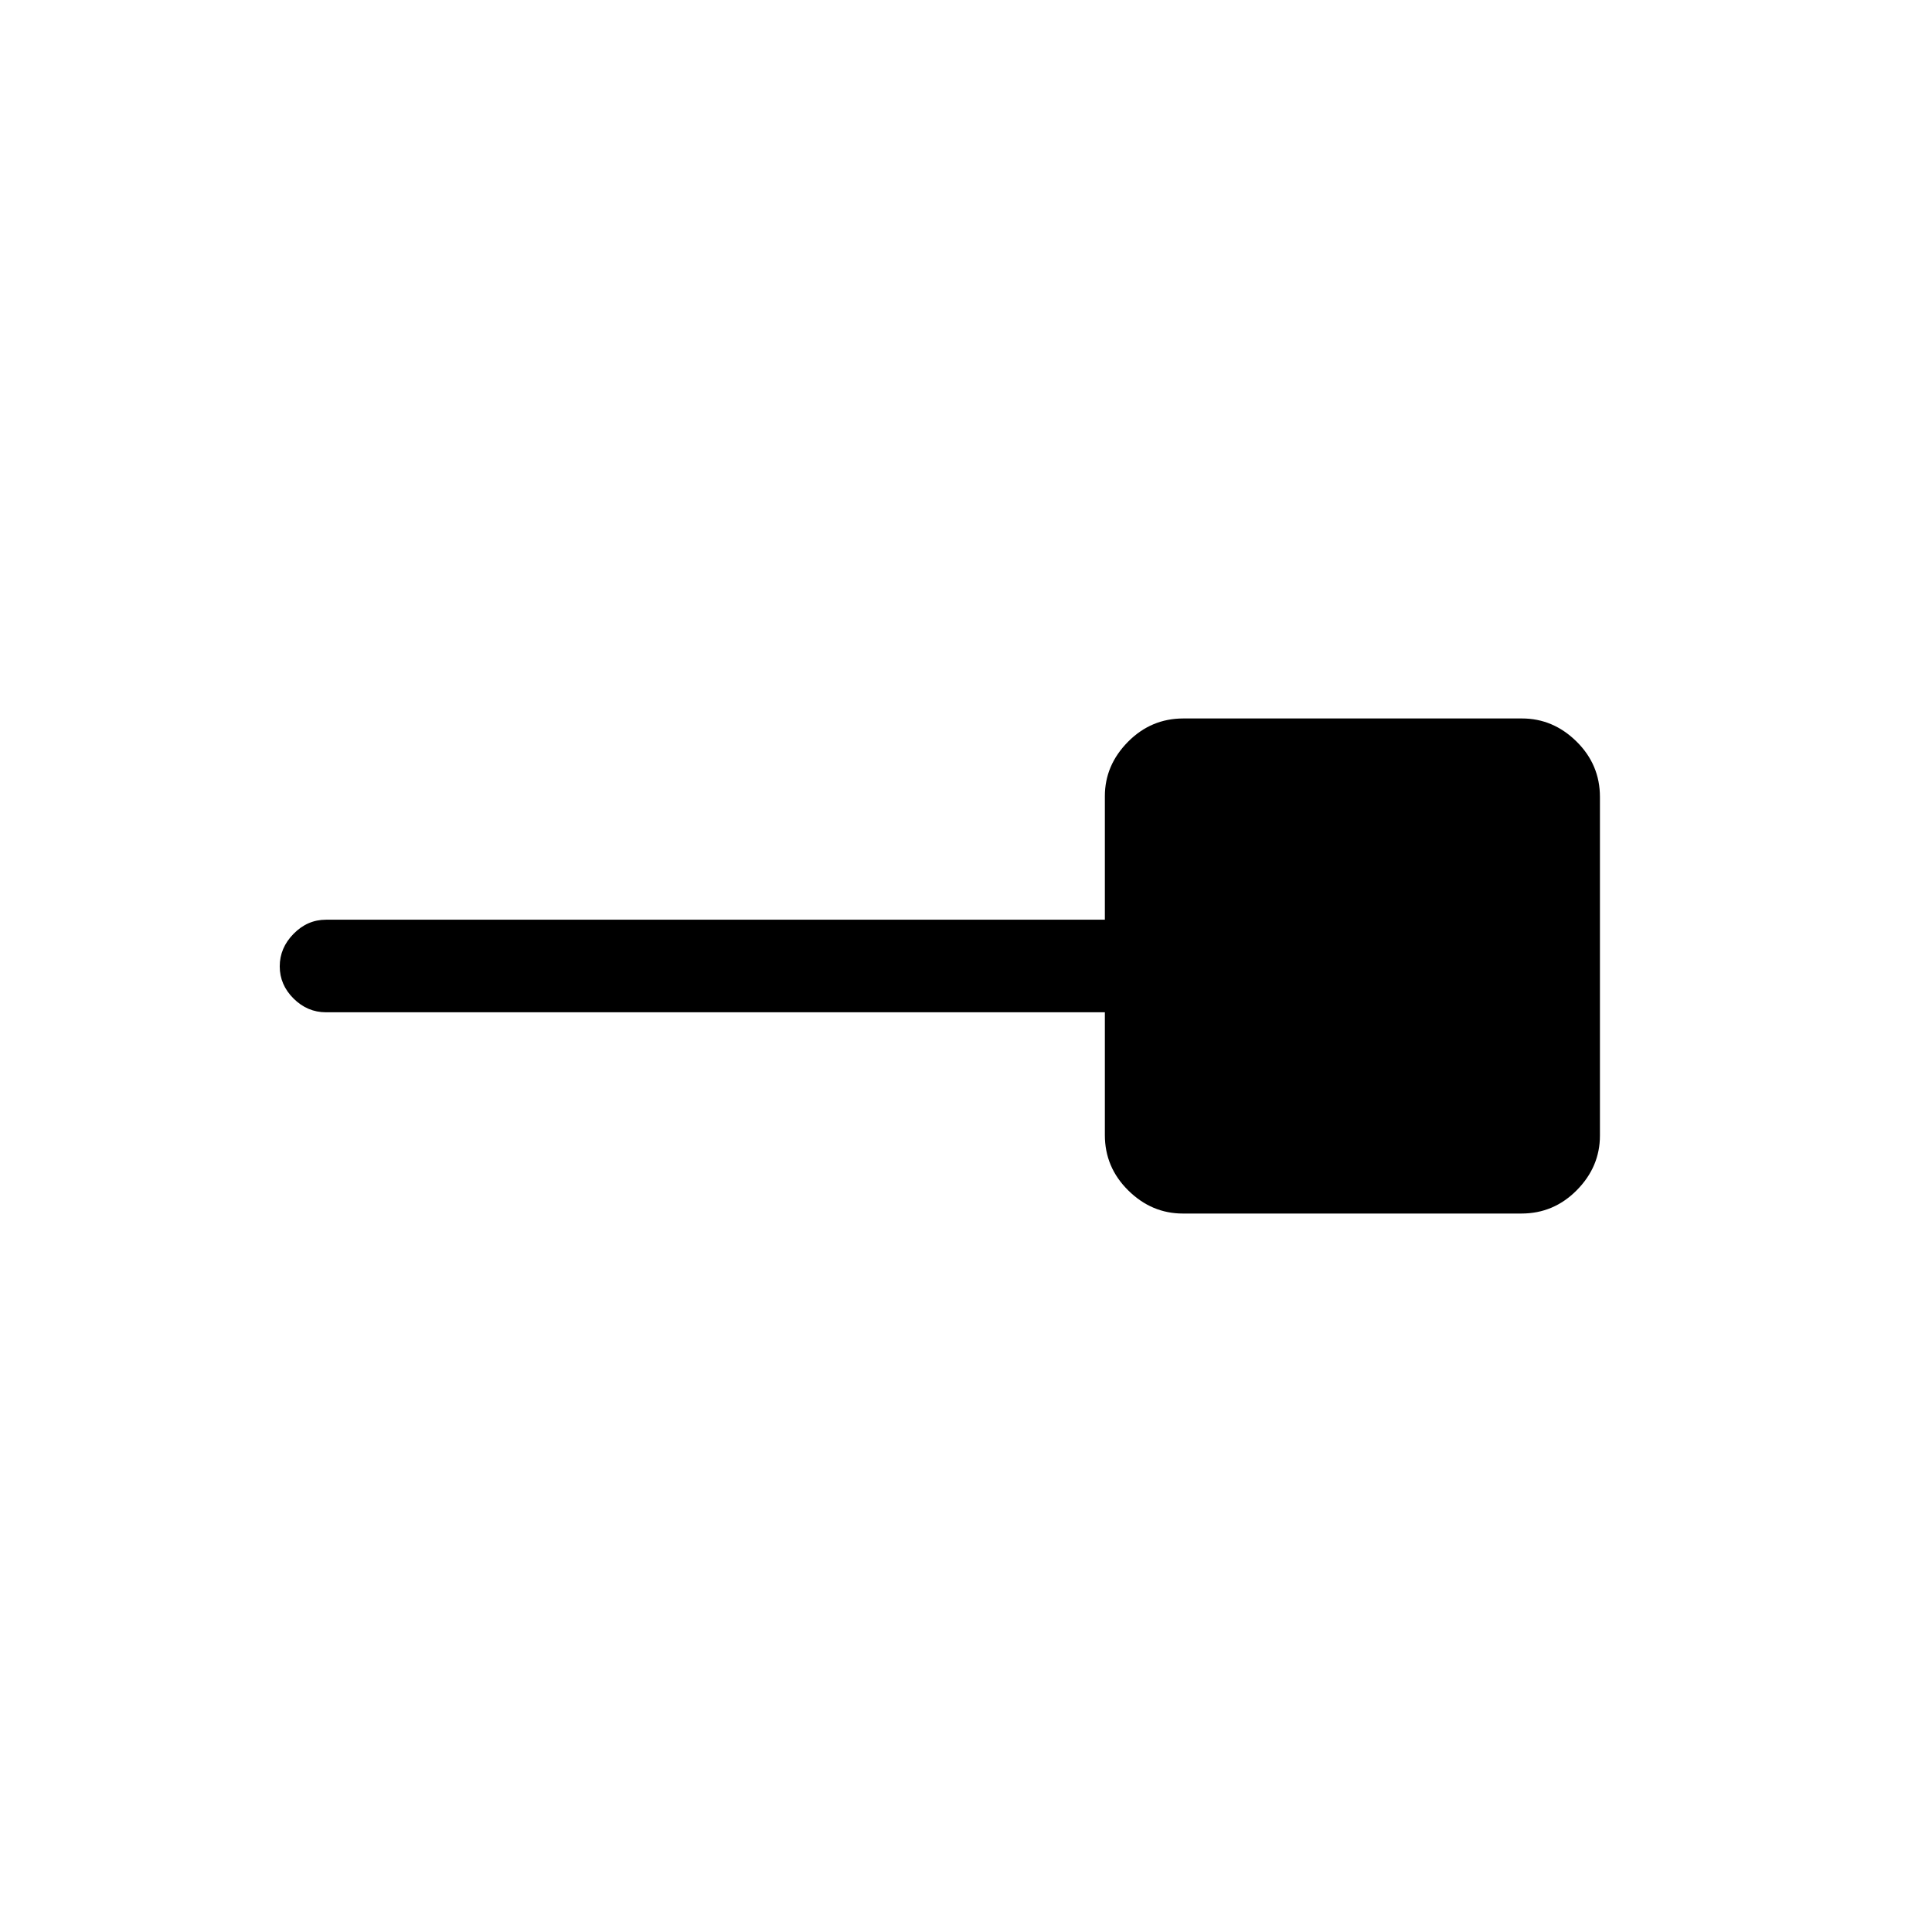 <svg xmlns="http://www.w3.org/2000/svg" height="20" viewBox="0 -960 960 960" width="20"><path d="M587.75-357q-15.5 0-27.12-11.48Q549-379.95 549-396v-61H162q-9.25 0-16.12-6.82-6.88-6.83-6.88-16 0-9.18 6.88-16.18 6.87-7 16.12-7h387v-61.38q0-15.37 11.47-27Q571.95-603 588-603h168.25q15.5 0 27.13 11.47Q795-580.05 795-564v168.25q0 15.5-11.47 27.12Q772.05-357 756-357H587.75Z"/></svg>